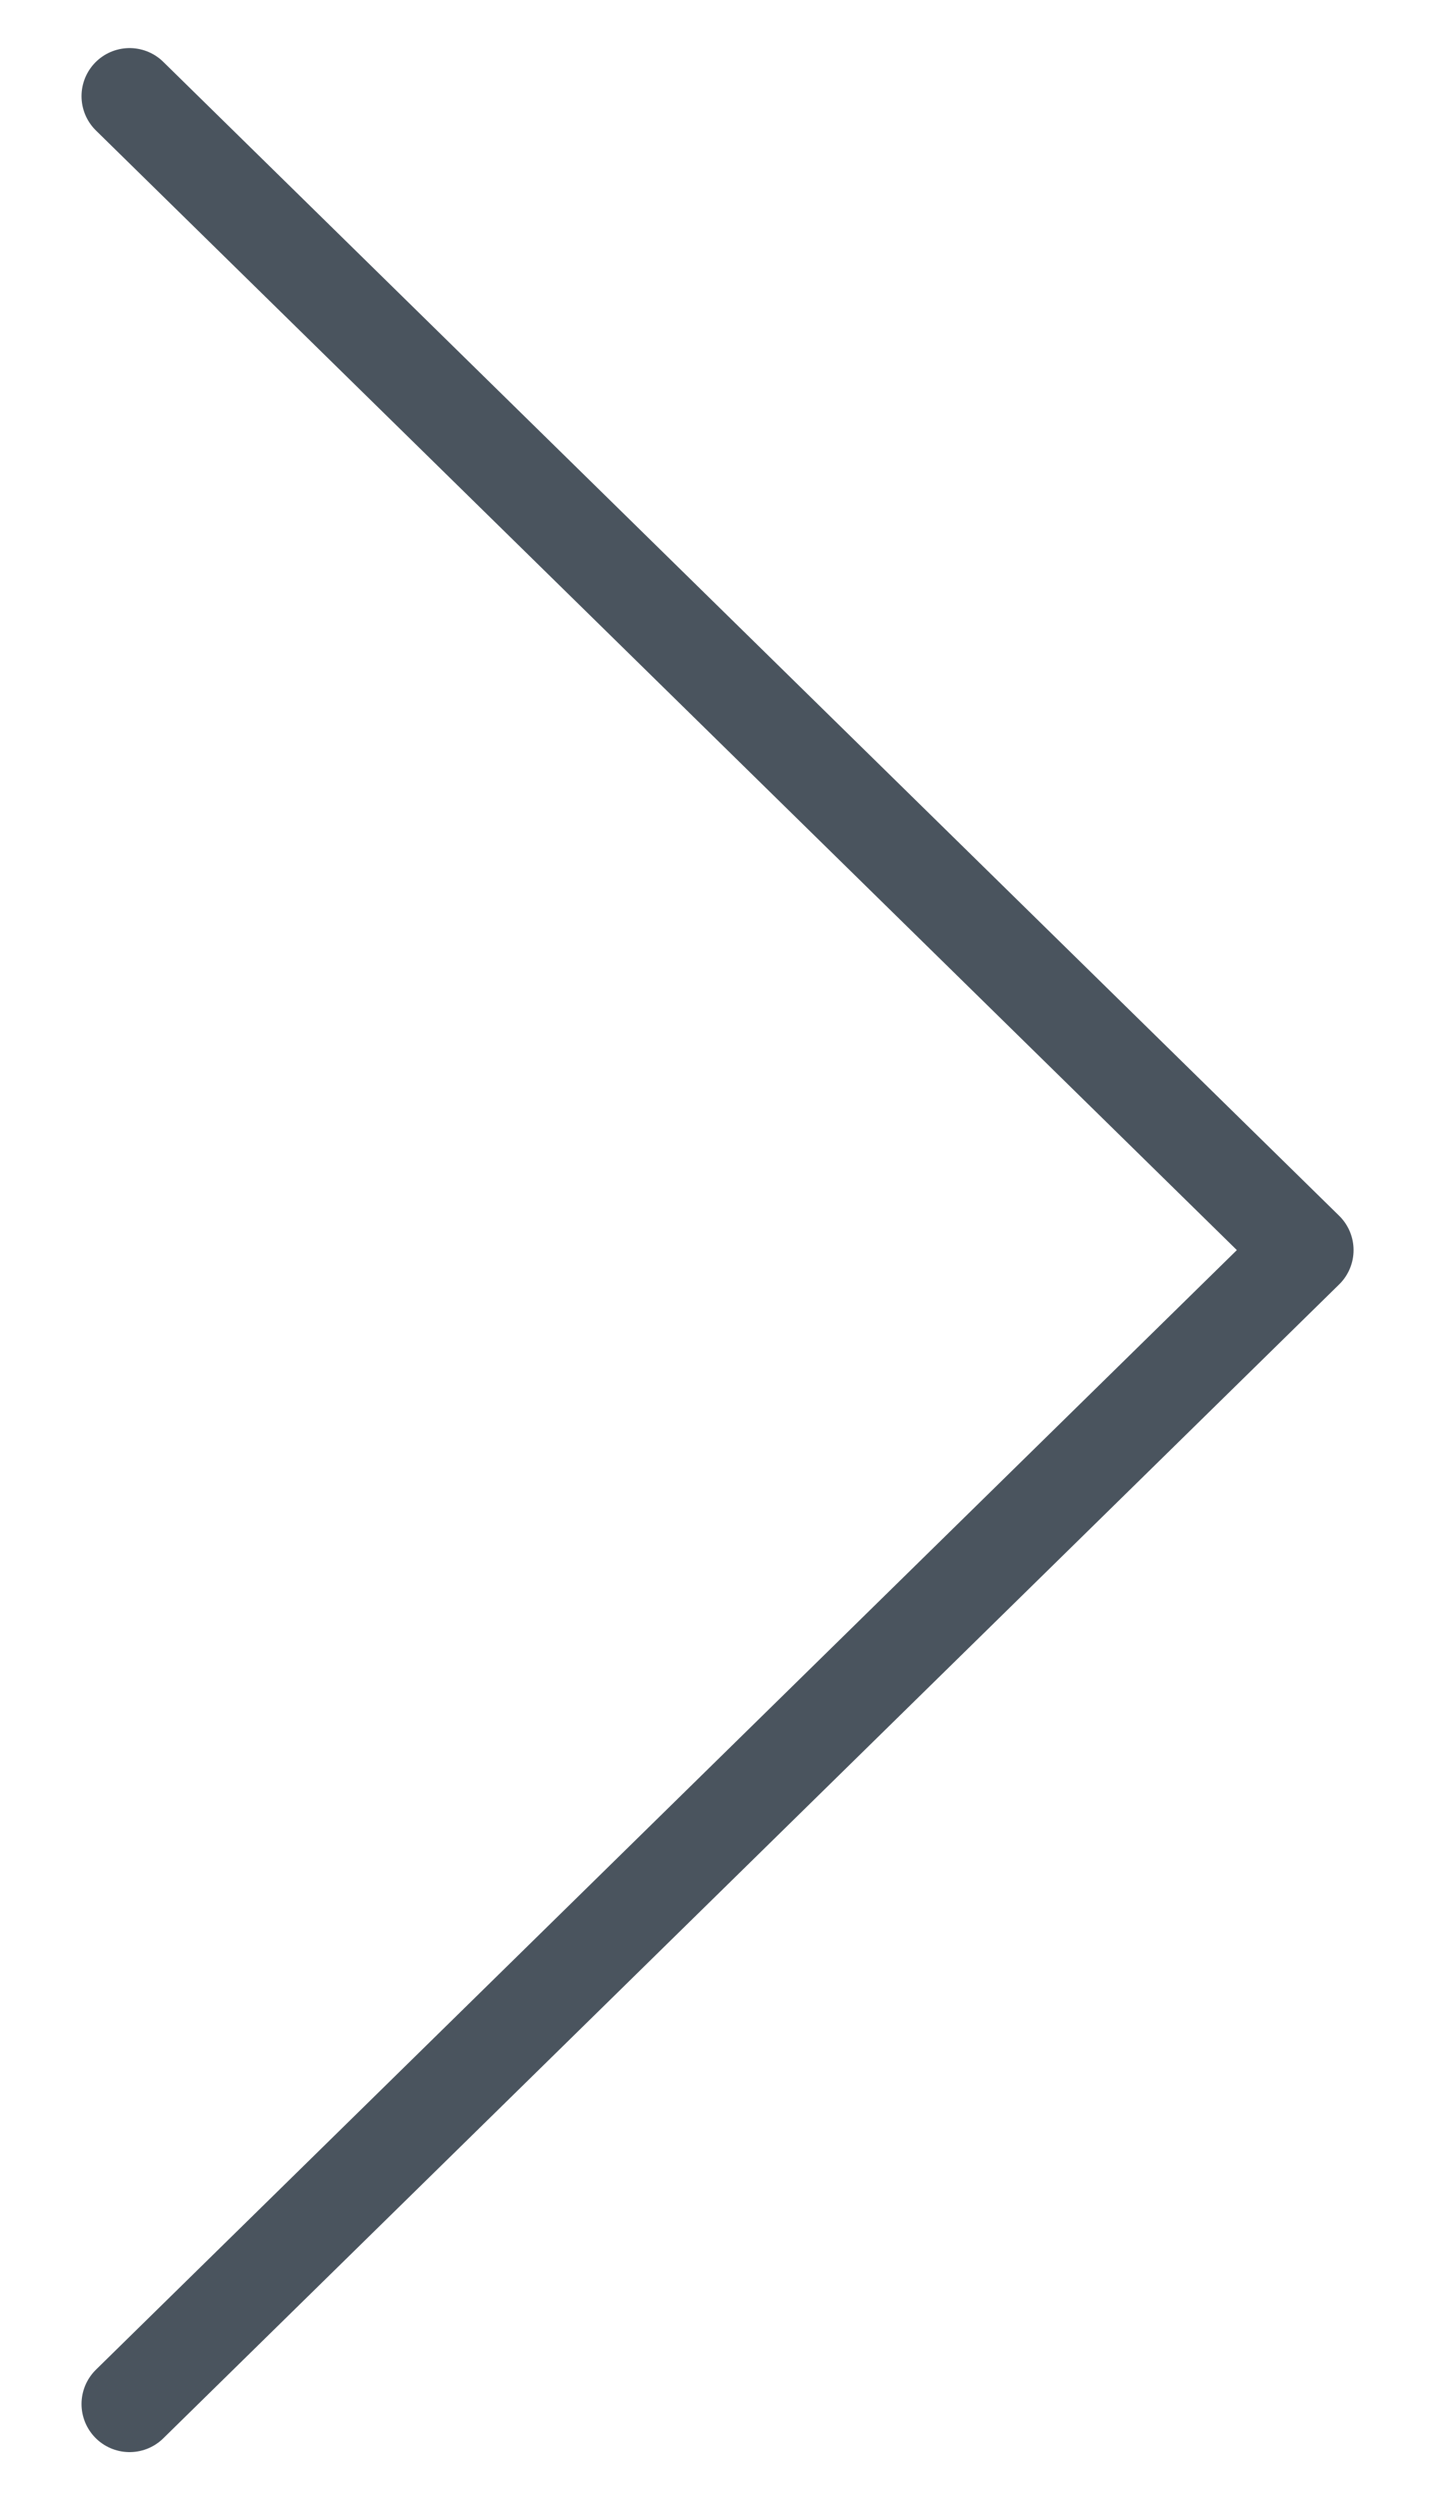 <svg width="15" height="26" viewBox="0 0 15 26" fill="none" xmlns="http://www.w3.org/2000/svg">
<path d="M1.348 25L13.58 13L1.348 1" stroke="#4A545E" stroke-linecap="round" stroke-linejoin="round"/>
</svg>
